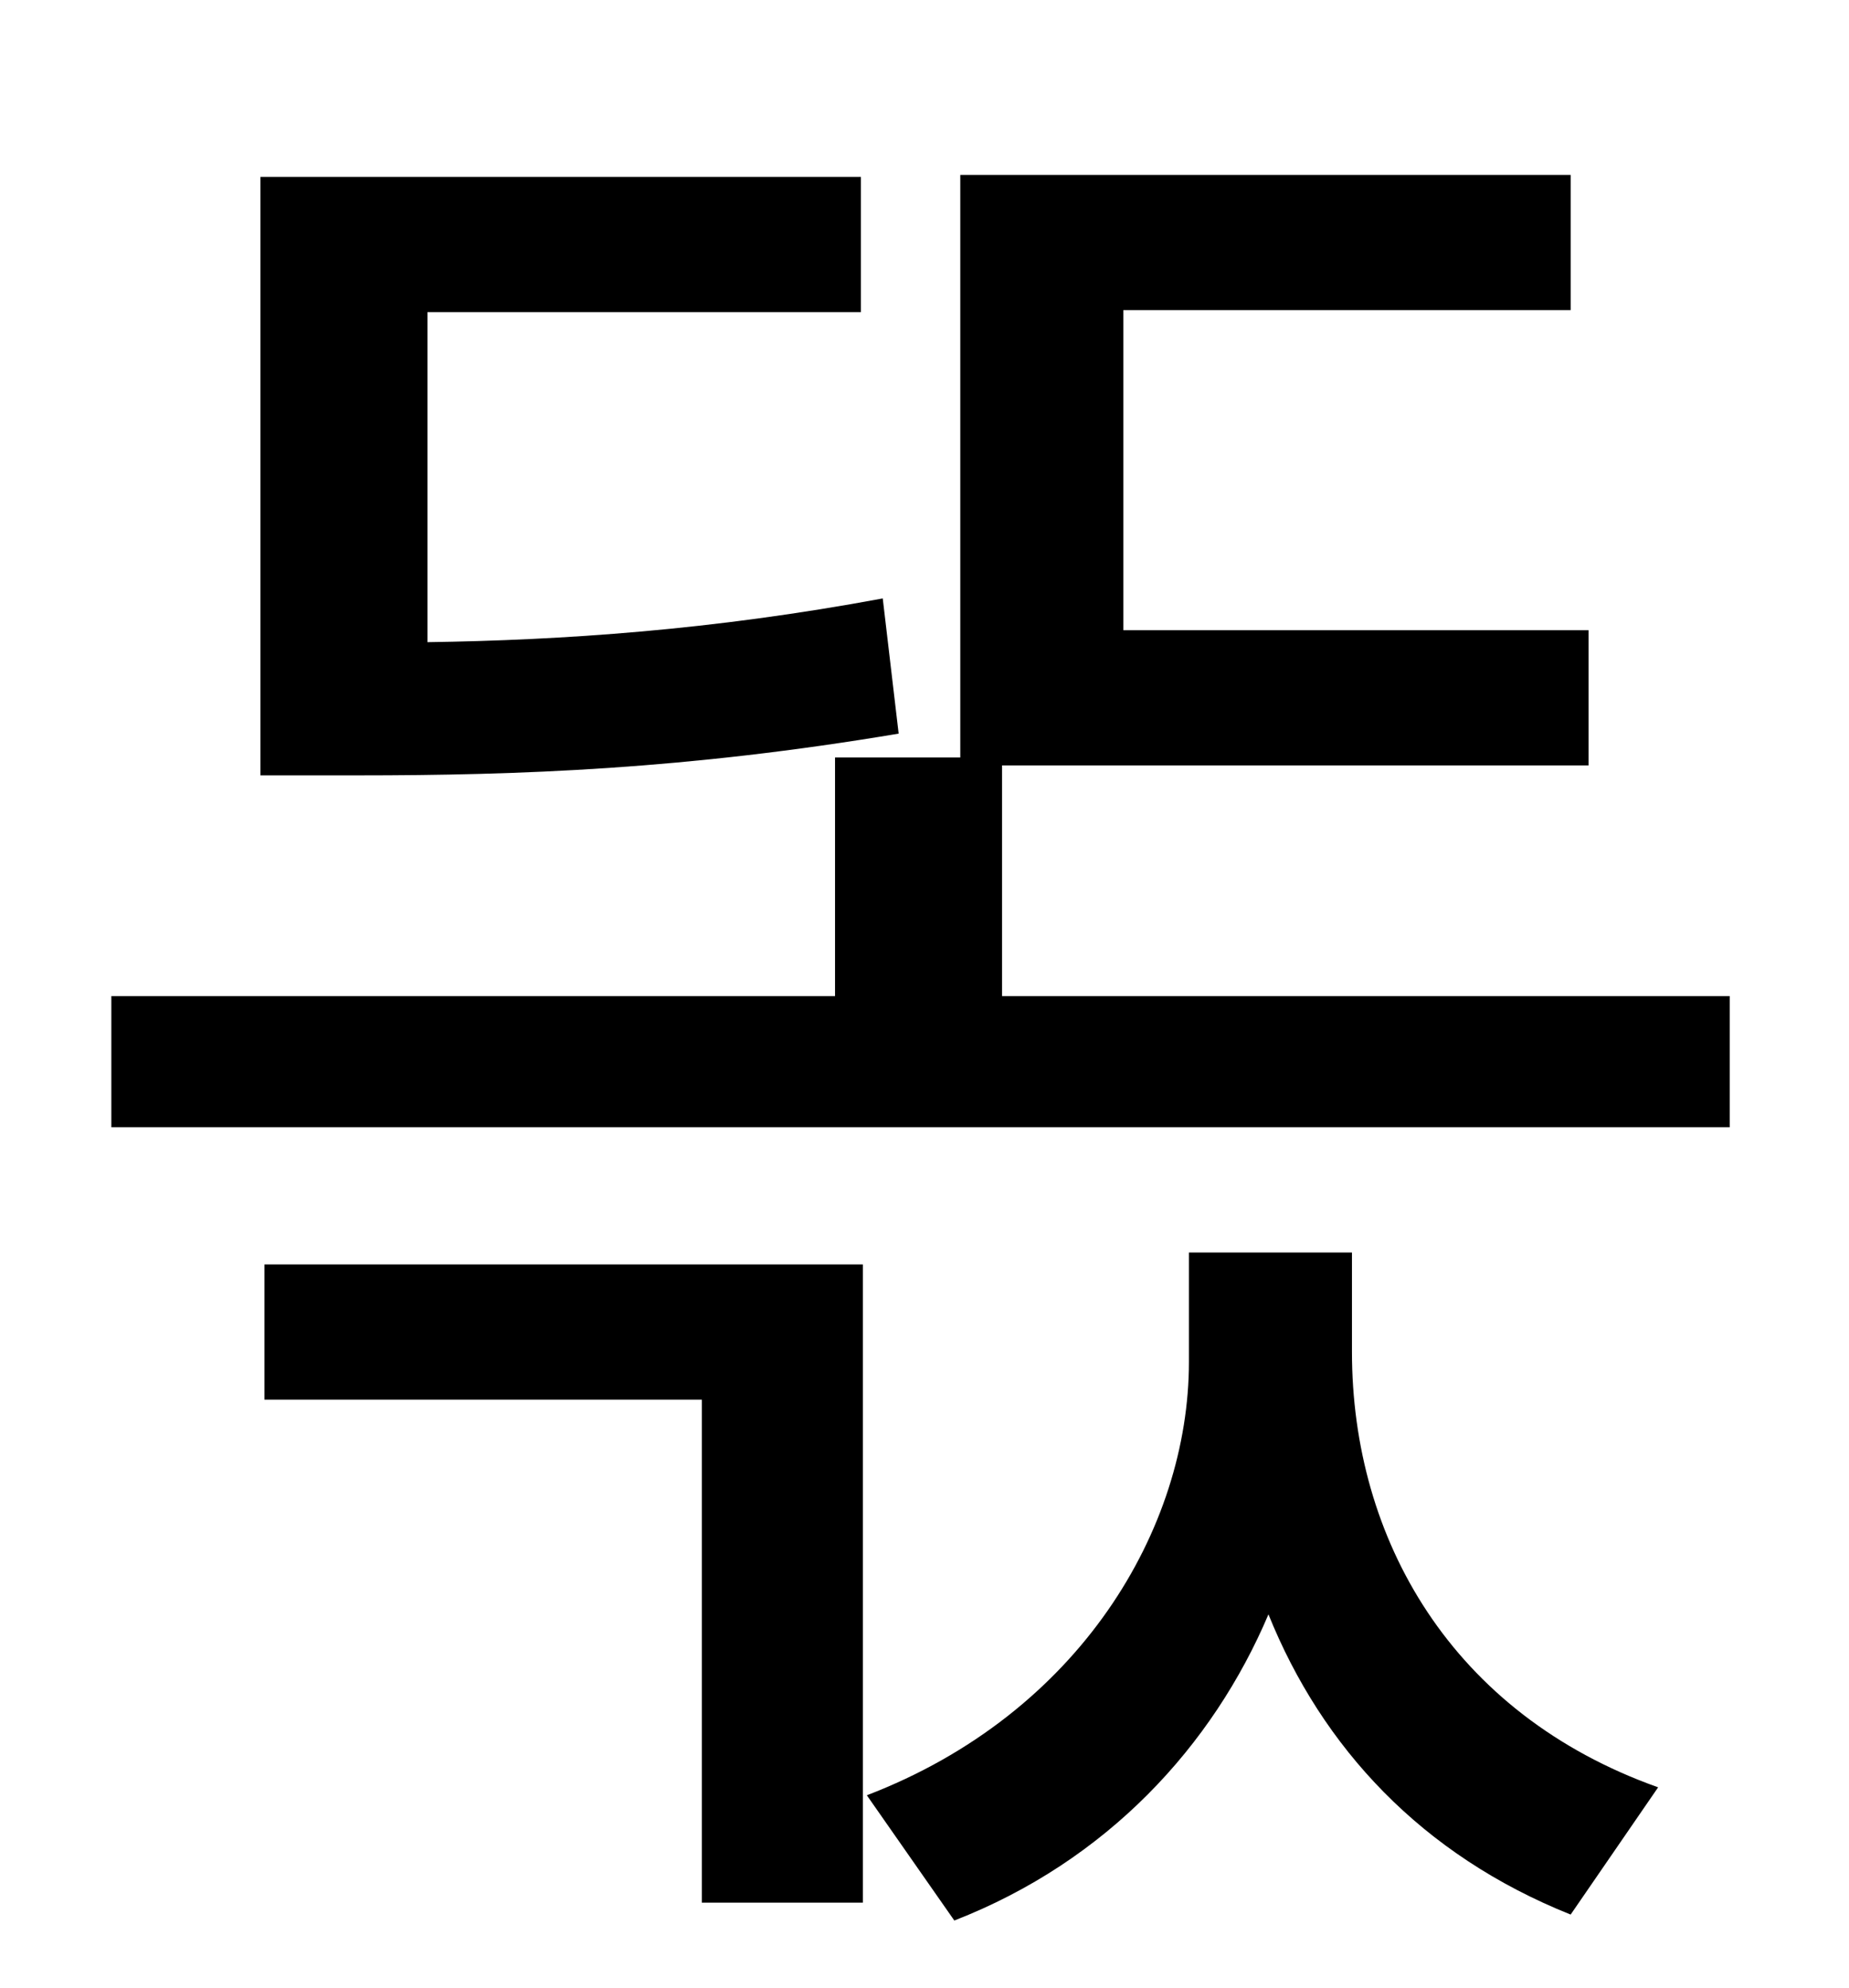 <?xml version="1.0" standalone="no"?>
<!DOCTYPE svg PUBLIC "-//W3C//DTD SVG 1.1//EN" "http://www.w3.org/Graphics/SVG/1.1/DTD/svg11.dtd" >
<svg xmlns="http://www.w3.org/2000/svg" xmlns:xlink="http://www.w3.org/1999/xlink" version="1.1" viewBox="-10 0 930 1000">
   <path fill="currentColor"
d="M434 301l8 68c-107 18 -191 21 -272 21h-49v-301h302v68h-218v166c68 -1 143 -6 229 -22zM123 704v-68h301v321h-81v-253h-220zM670 630v50c0 94 50 182 154 219l-44 64c-75 -30 -125 -84 -152 -151c-28 66 -81 124 -158 154l-44 -63c107 -41 162 -134 162 -218v-55h82z
M494 501h366v66h-814v-66h364v-120h63v-293h307v68h-225v161h234v68h-295v116z" />
</svg>
